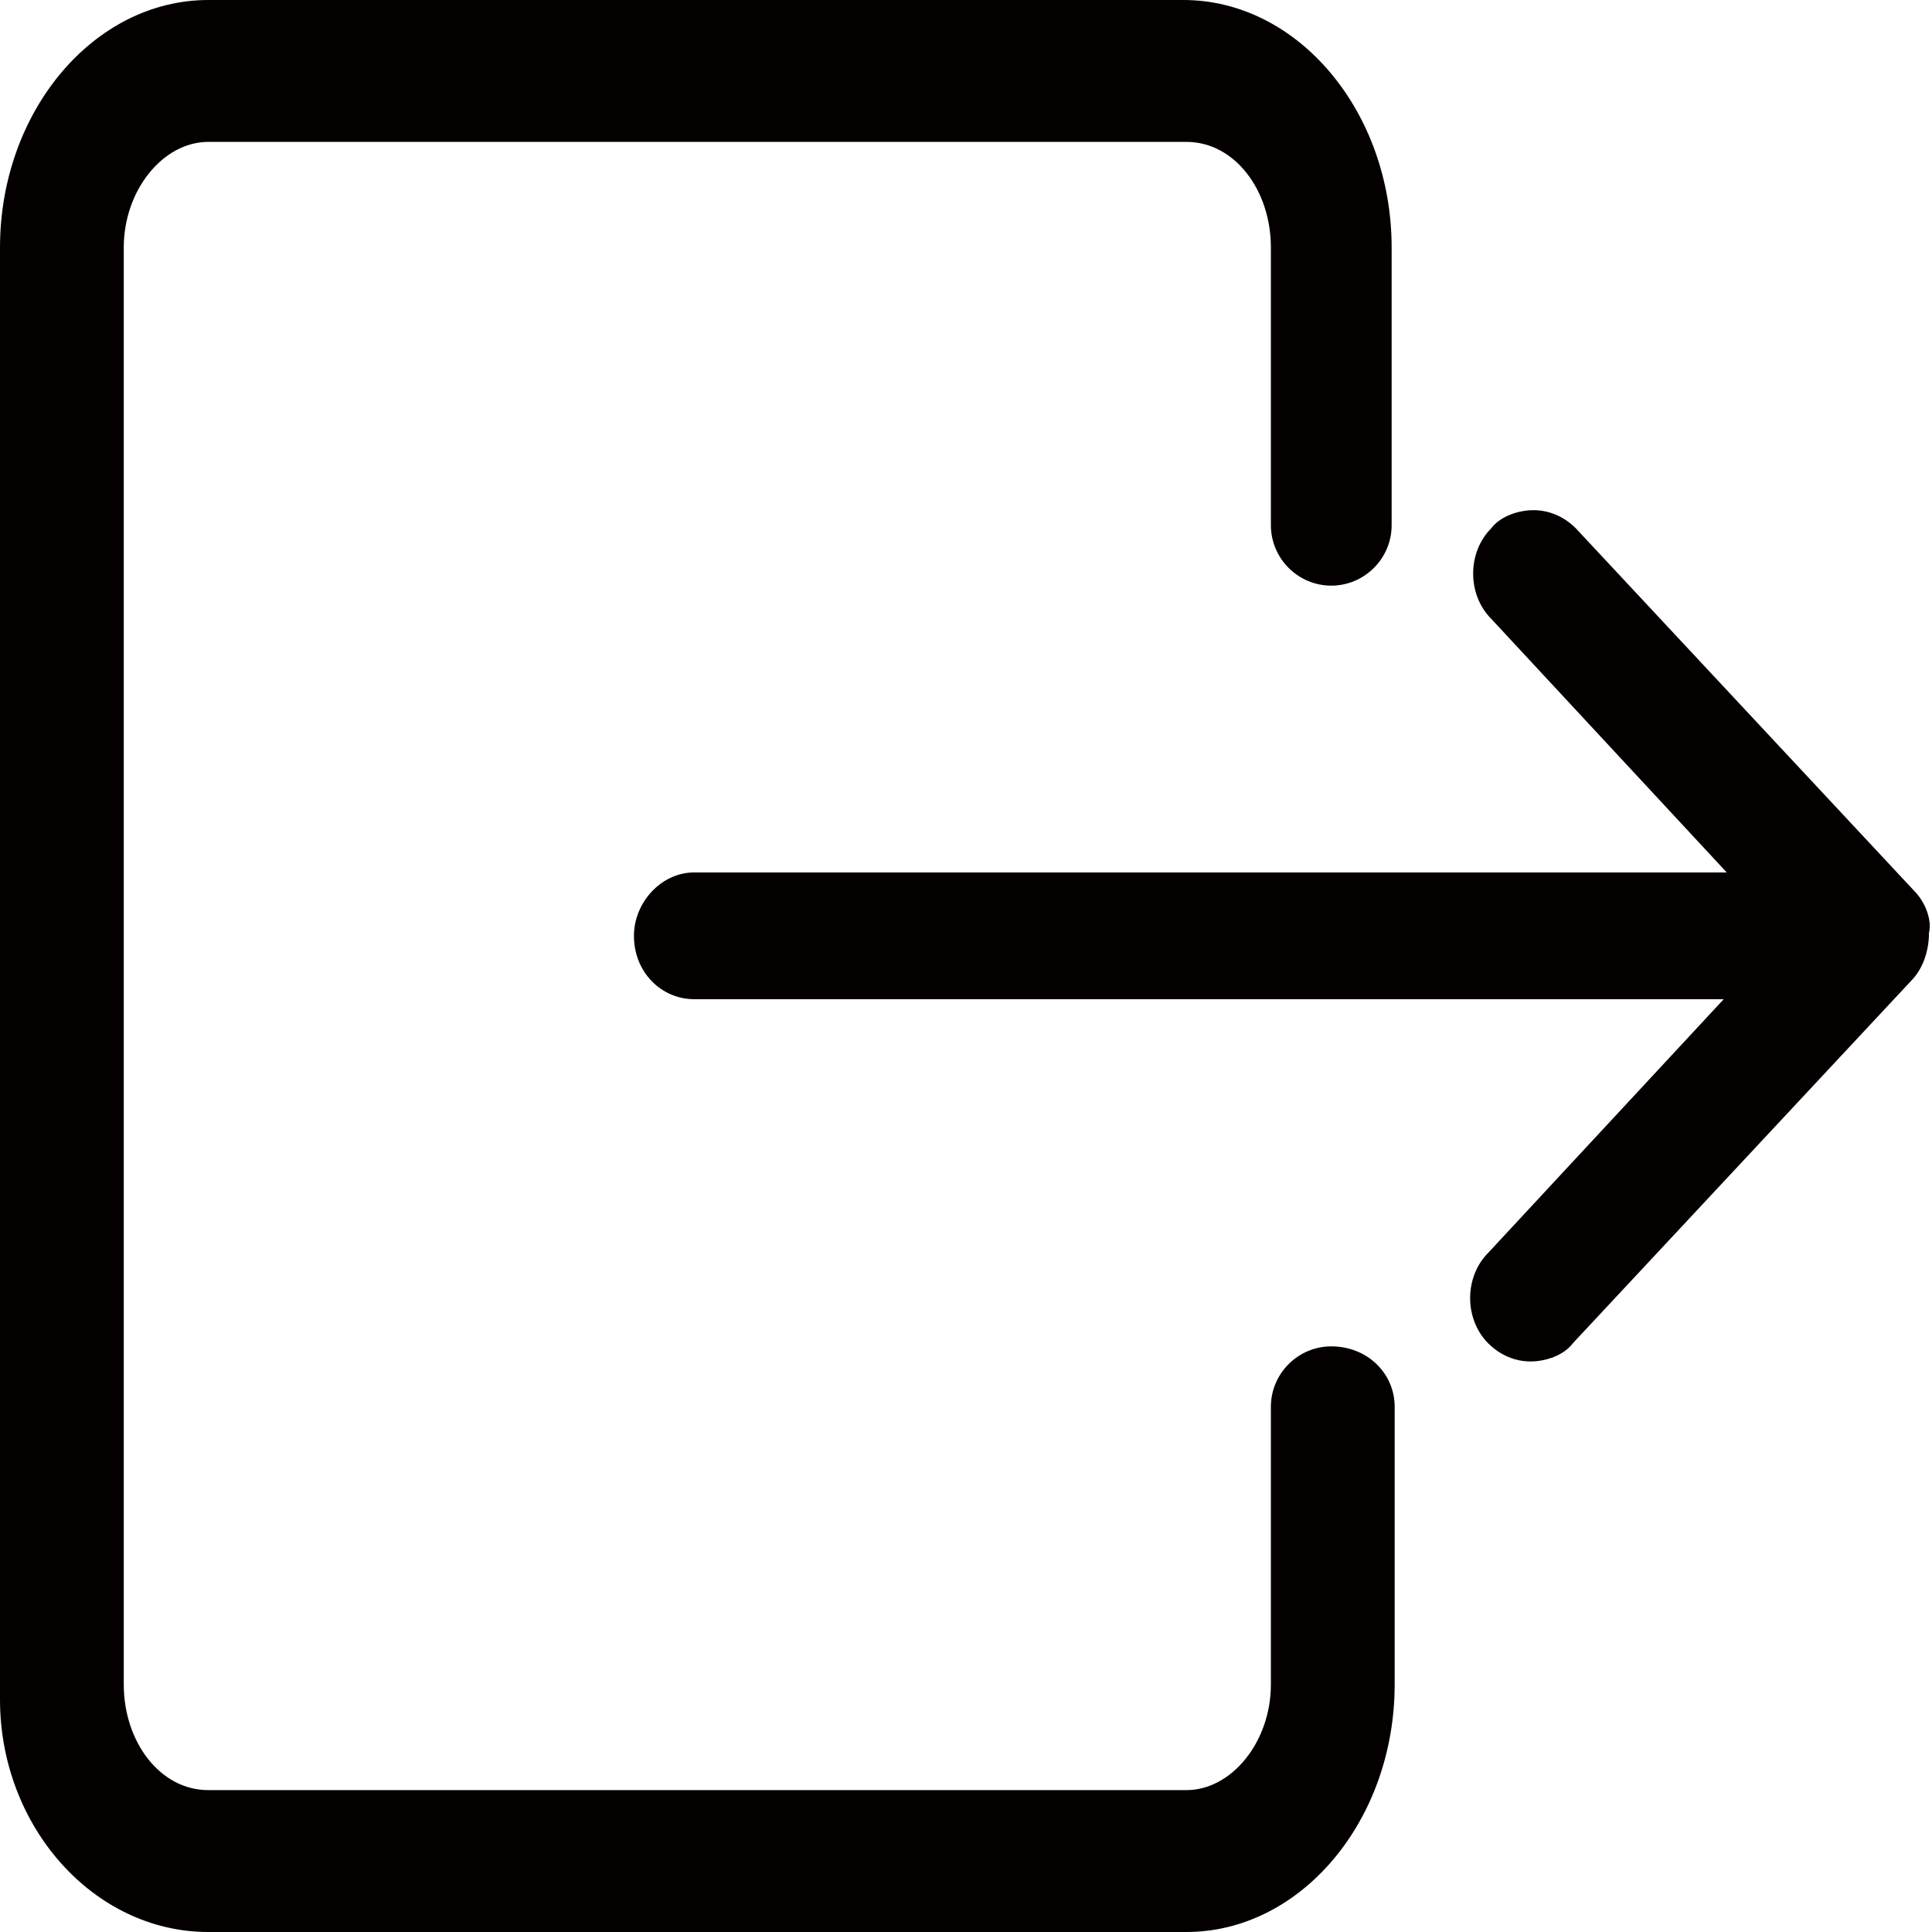 <?xml version="1.0" encoding="utf-8"?>
<!-- Generator: Adobe Illustrator 19.0.0, SVG Export Plug-In . SVG Version: 6.00 Build 0)  -->
<svg version="1.1" id="图层_1" xmlns="http://www.w3.org/2000/svg" xmlns:xlink="http://www.w3.org/1999/xlink" x="0px" y="0px"
	 viewBox="0 0 64 64" style="enable-background:new 0 0 64 64;" xml:space="preserve">
<style type="text/css">
	.st0{fill:#040000;}
</style>
<g id="XMLID_1_">
	<path id="XMLID_2_" class="st0" d="M44.1,44.6c-1.1,0-2,0.9-2,2v9.2c0,1.9-1.3,3.5-2.8,3.5H6.9c-1.6,0-2.8-1.6-2.8-3.5V8.2
		c0-1.9,1.3-3.5,2.8-3.5h32.4c1.6,0,2.8,1.6,2.8,3.5v9.2c0,1.1,0.9,2,2,2c1.1,0,2-0.9,2-2V8.2c0-4.5-3.1-8.2-6.9-8.2H6.9
		C3.1,0,0,3.7,0,8.2v48.1C0,60.5,3.1,64,6.9,64v0h32.4c3.8,0,6.9-3.7,6.9-8.2v-9.2C46.2,45.5,45.3,44.6,44.1,44.6z"/>
	<path id="XMLID_4_" class="st0" d="M63.4,29.5l-11.2-12c-0.4-0.4-0.9-0.6-1.4-0.6c-0.5,0-1.1,0.2-1.4,0.6c-0.8,0.8-0.8,2.2,0,3
		l7.8,8.4c0,0,0,0,0,0c0,0,0,0,0,0H23c-1.1,0-2,1-2,2.1c0,1.2,0.9,2.1,2,2.1h34.1c0,0,0,0,0,0s0,0,0,0l-7.8,8.4
		c-0.8,0.8-0.8,2.2,0,3c0.4,0.4,0.9,0.6,1.4,0.6c0.5,0,1.1-0.2,1.4-0.6l11.2-12c0.4-0.4,0.6-1,0.6-1.6C64,30.5,63.8,29.9,63.4,29.5z
		"/>
</g>
</svg>
